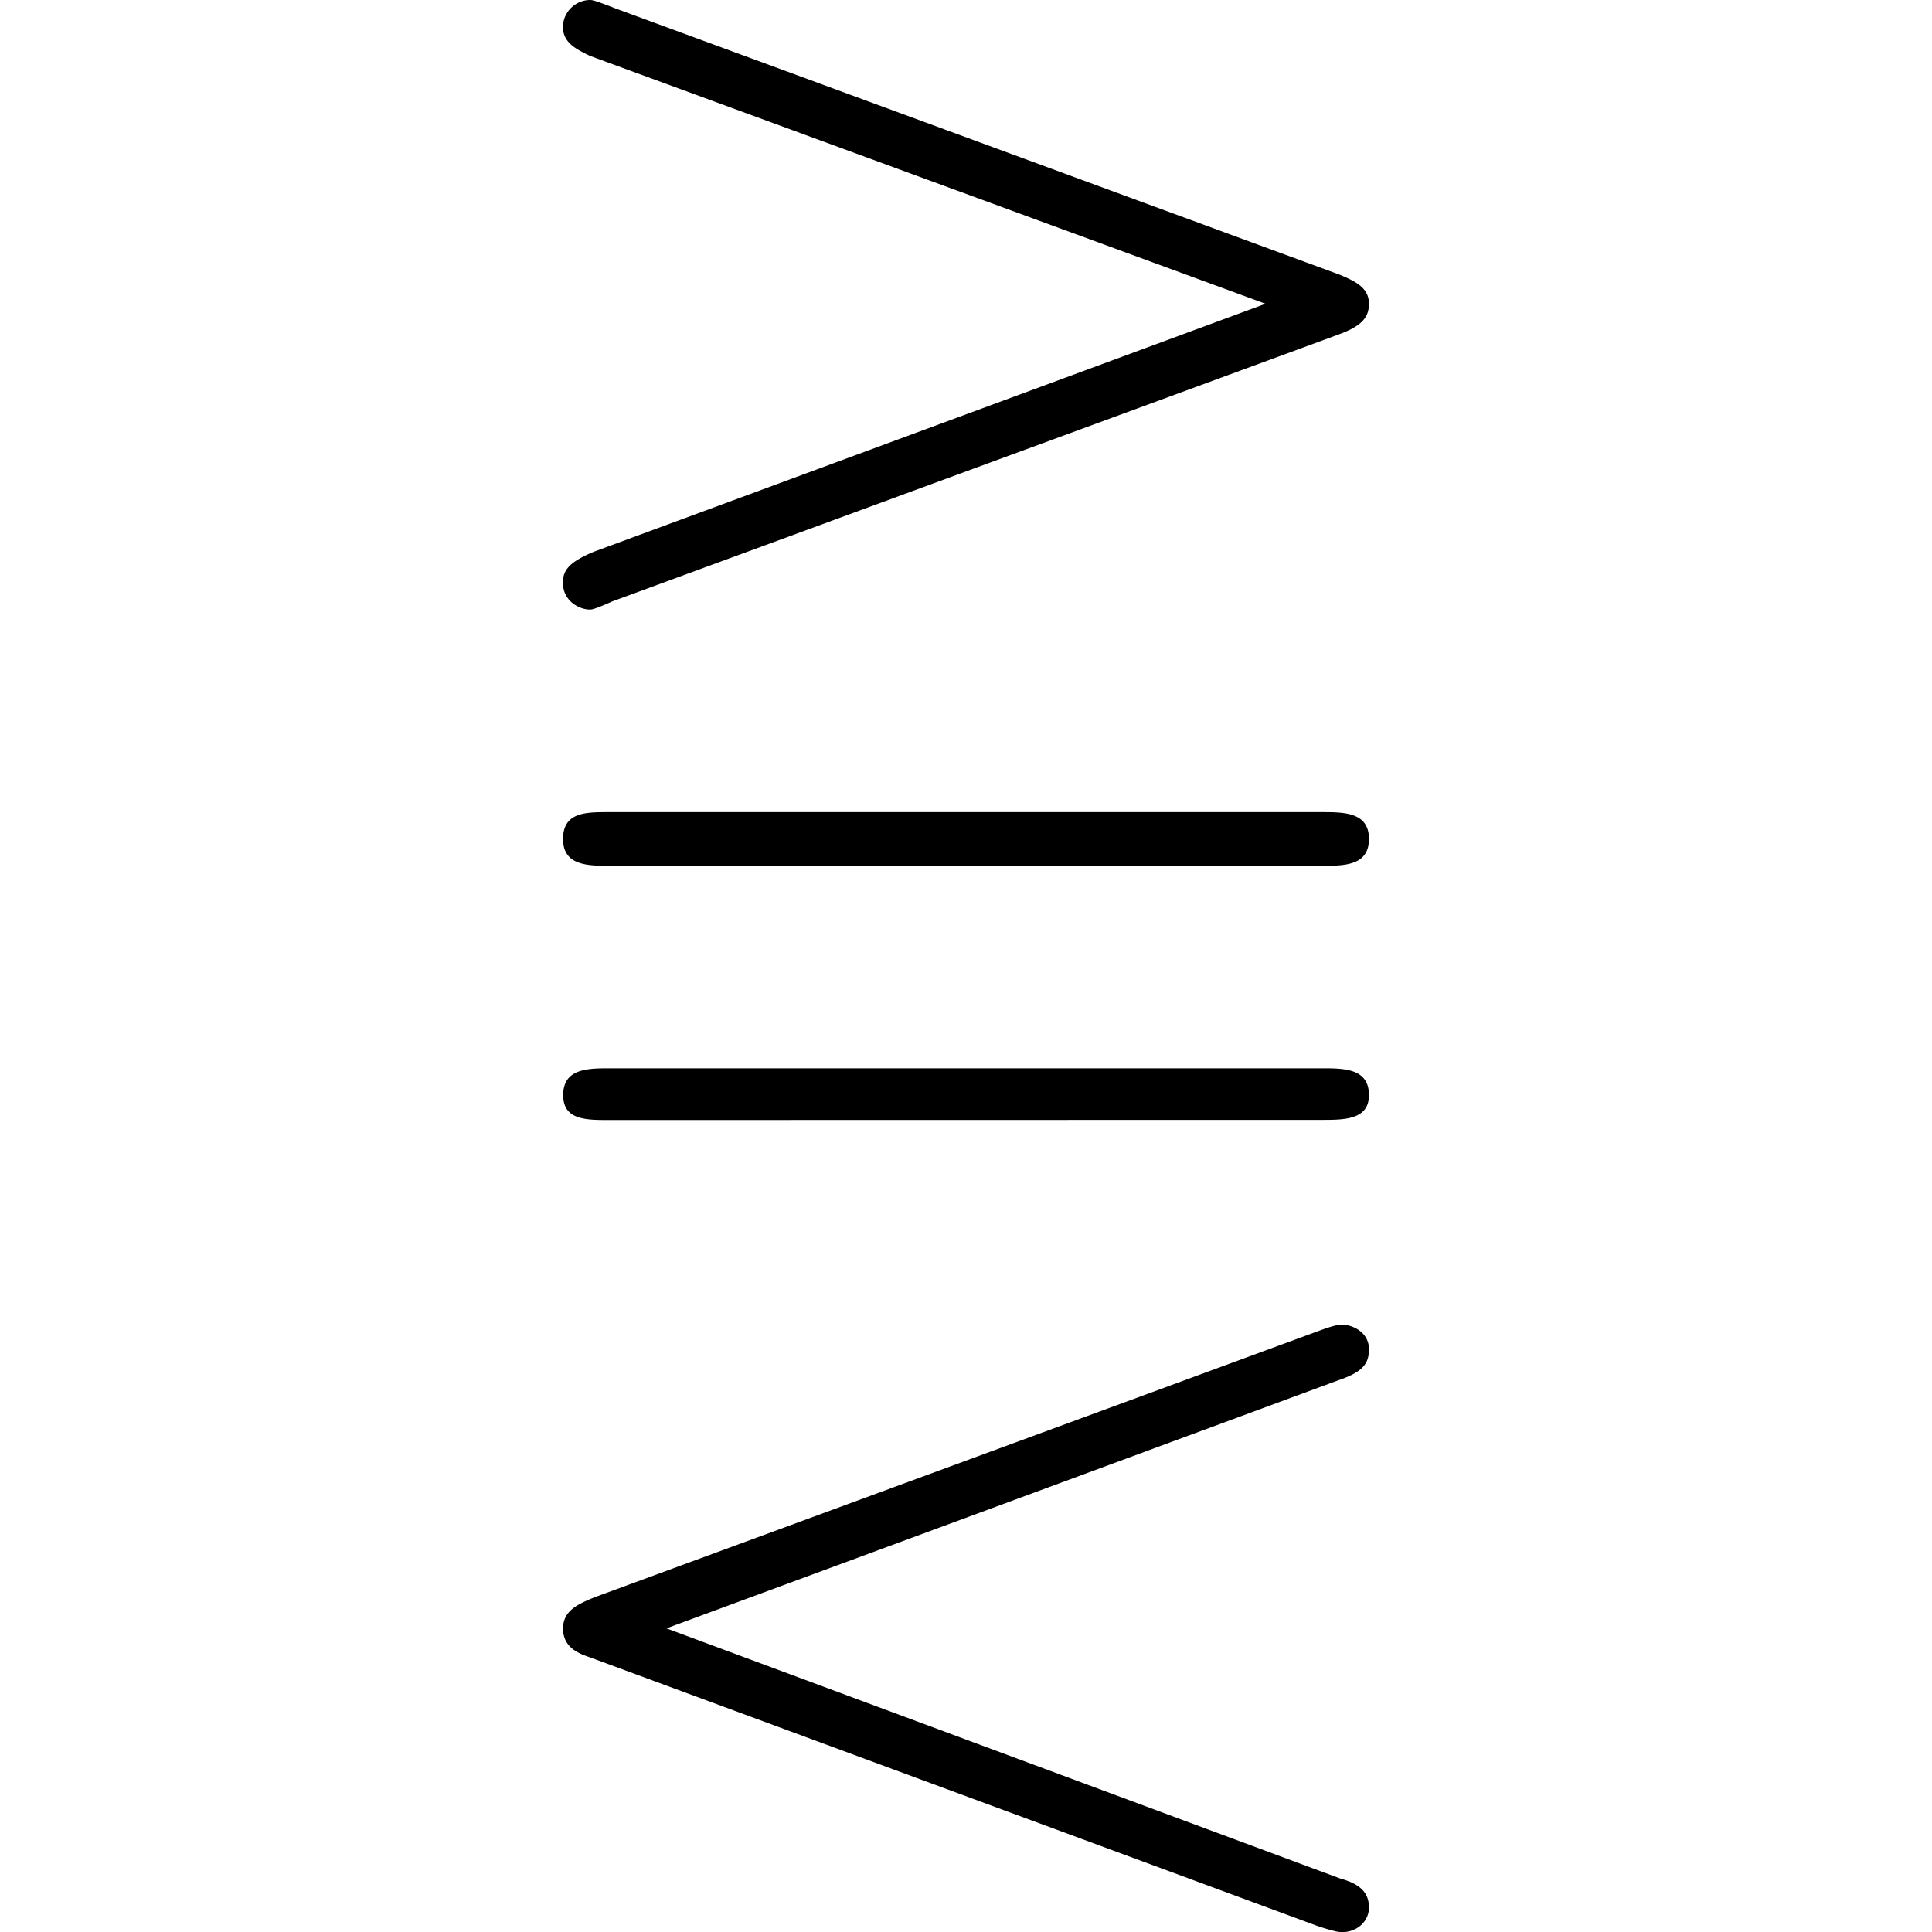 <svg xmlns="http://www.w3.org/2000/svg" xmlns:xlink="http://www.w3.org/1999/xlink" width="64" height="64" viewBox="0 0 6.094 14.609"><svg overflow="visible" x="-.828" y="10"><path style="stroke:none" d="M6.688-7.469c.171-.062.234-.125.234-.234 0-.125-.11-.172-.219-.219L1.22-9.938C1.062-10 1.047-10 1.03-10a.207.207 0 0 0-.203.203c0 .125.11.172.203.219l5.11 1.875-5.079 1.875c-.187.078-.234.14-.234.234 0 .14.125.203.203.203.016 0 .032 0 .172-.062zm0 7.907c.187-.063.234-.126.234-.235 0-.14-.14-.187-.203-.187-.016 0-.047 0-.172.046L1.063 2.079c-.11.047-.235.094-.235.235 0 .14.11.187.203.218l5.5 2.031c.14.047.172.047.188.047.11 0 .203-.078.203-.187 0-.14-.11-.188-.219-.219L1.61 2.313zm-.125-1.97c.171 0 .359 0 .359-.187 0-.203-.188-.203-.36-.203H1.188c-.171 0-.359 0-.359.203 0 .188.172.188.344.188zm0-1.921c.171 0 .359 0 .359-.203s-.188-.203-.36-.203h-5.39c-.172 0-.344 0-.344.203s.188.203.36.203zm0 0"/></svg></svg>